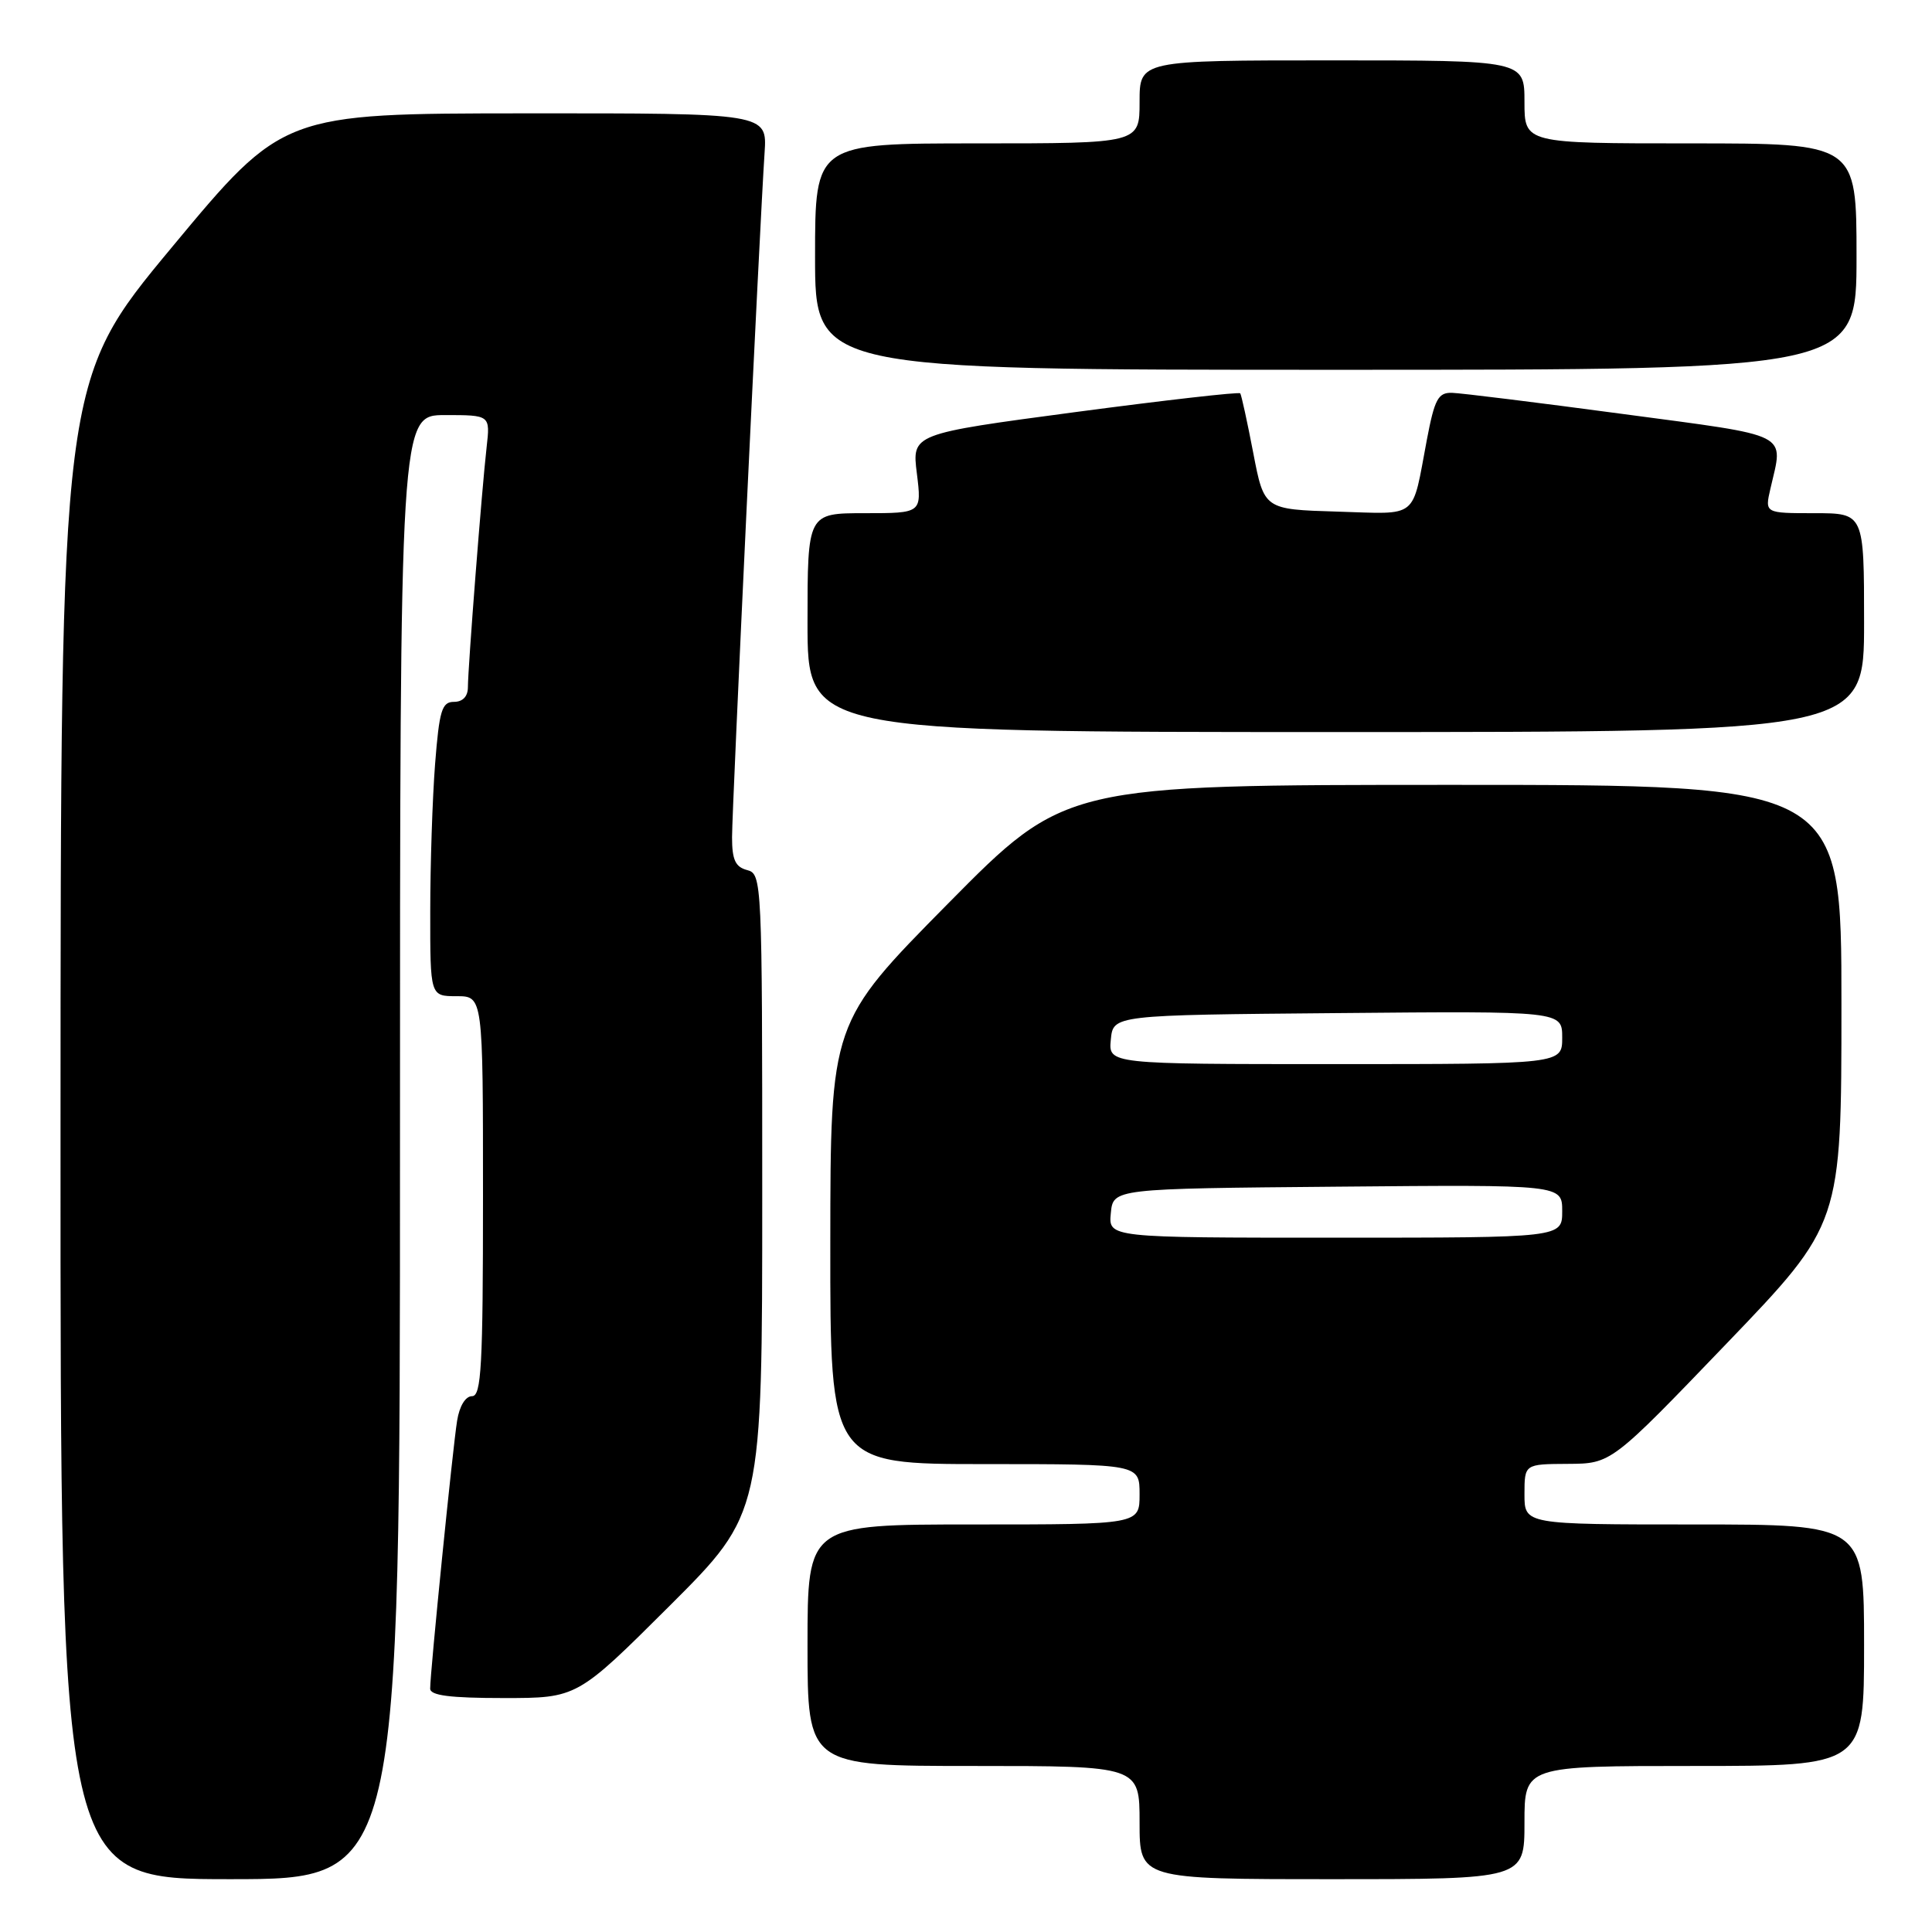 <?xml version="1.0" encoding="UTF-8" standalone="no"?>
<!DOCTYPE svg PUBLIC "-//W3C//DTD SVG 1.1//EN" "http://www.w3.org/Graphics/SVG/1.1/DTD/svg11.dtd" >
<svg xmlns="http://www.w3.org/2000/svg" xmlns:xlink="http://www.w3.org/1999/xlink" version="1.1" viewBox="0 0 256 256">
 <g >
 <path fill="currentColor"
d=" M 53.00 152.00 C 53.00 55.00 53.00 55.00 58.98 55.00 C 64.96 55.00 64.96 55.00 64.48 59.25 C 63.85 64.74 62.00 88.52 62.00 91.05 C 62.00 92.28 61.32 93.00 60.15 93.00 C 58.55 93.00 58.21 94.12 57.65 101.25 C 57.30 105.79 57.01 114.56 57.01 120.75 C 57.00 132.00 57.00 132.00 60.50 132.00 C 64.00 132.00 64.00 132.00 64.00 158.50 C 64.00 181.02 63.78 185.00 62.55 185.00 C 61.68 185.00 60.88 186.31 60.57 188.25 C 60.00 191.73 56.99 221.67 57.00 223.75 C 57.00 224.66 59.61 225.00 66.74 225.00 C 76.47 225.00 76.47 225.00 88.74 212.77 C 101.00 200.53 101.00 200.53 101.00 158.17 C 101.00 116.65 100.96 115.80 99.00 115.29 C 97.44 114.88 97.00 113.93 97.00 110.95 C 97.00 107.01 100.68 29.59 101.31 20.25 C 101.66 15.00 101.66 15.00 69.58 15.02 C 37.50 15.04 37.50 15.04 22.77 32.77 C 8.04 50.50 8.04 50.50 8.02 149.75 C 8.00 249.00 8.00 249.00 30.50 249.00 C 53.00 249.00 53.00 249.00 53.00 152.00 Z  M 202.00 241.50 C 202.00 234.00 202.00 234.00 224.50 234.00 C 247.00 234.00 247.00 234.00 247.00 218.00 C 247.00 202.00 247.00 202.00 224.50 202.00 C 202.00 202.00 202.00 202.00 202.00 198.00 C 202.00 194.00 202.00 194.00 207.75 193.97 C 213.50 193.94 213.50 193.94 228.75 178.06 C 244.00 162.18 244.00 162.18 244.00 133.09 C 244.00 104.00 244.00 104.00 192.58 104.00 C 141.16 104.00 141.16 104.00 125.60 119.75 C 110.04 135.50 110.04 135.50 110.02 164.75 C 110.00 194.00 110.00 194.00 130.50 194.00 C 151.00 194.00 151.00 194.00 151.00 198.00 C 151.00 202.00 151.00 202.00 129.00 202.00 C 107.00 202.00 107.00 202.00 107.00 218.00 C 107.00 234.00 107.00 234.00 129.00 234.00 C 151.00 234.00 151.00 234.00 151.00 241.50 C 151.00 249.00 151.00 249.00 176.50 249.00 C 202.00 249.00 202.00 249.00 202.00 241.50 Z  M 247.00 82.50 C 247.00 68.00 247.00 68.00 240.42 68.00 C 233.84 68.00 233.84 68.00 234.59 64.75 C 236.32 57.21 237.64 57.88 215.00 54.85 C 203.72 53.34 193.55 52.08 192.38 52.05 C 190.56 52.01 190.09 52.89 189.07 58.25 C 187.04 68.97 188.11 68.11 177.17 67.79 C 167.50 67.50 167.50 67.50 166.06 60.00 C 165.27 55.88 164.49 52.33 164.34 52.12 C 164.19 51.91 154.34 53.03 142.45 54.61 C 120.83 57.49 120.83 57.49 121.49 62.74 C 122.14 68.00 122.14 68.00 114.57 68.00 C 107.00 68.00 107.00 68.00 107.00 82.50 C 107.00 97.00 107.00 97.00 177.00 97.00 C 247.00 97.00 247.00 97.00 247.00 82.50 Z  M 246.00 34.00 C 246.00 19.00 246.00 19.00 224.00 19.00 C 202.00 19.00 202.00 19.00 202.00 13.50 C 202.00 8.00 202.00 8.00 176.50 8.00 C 151.00 8.00 151.00 8.00 151.00 13.50 C 151.00 19.00 151.00 19.00 129.50 19.00 C 108.00 19.00 108.00 19.00 108.00 34.00 C 108.00 49.00 108.00 49.00 177.00 49.00 C 246.00 49.00 246.00 49.00 246.00 34.00 Z  M 147.19 160.75 C 147.50 157.50 147.50 157.50 177.25 157.24 C 207.00 156.97 207.00 156.97 207.00 160.49 C 207.00 164.00 207.00 164.00 176.94 164.00 C 146.87 164.00 146.87 164.00 147.19 160.75 Z  M 147.19 137.75 C 147.50 134.50 147.50 134.50 177.25 134.24 C 207.00 133.97 207.00 133.97 207.00 137.49 C 207.00 141.00 207.00 141.00 176.94 141.00 C 146.87 141.00 146.87 141.00 147.19 137.75 Z "/>
</g>
</svg>